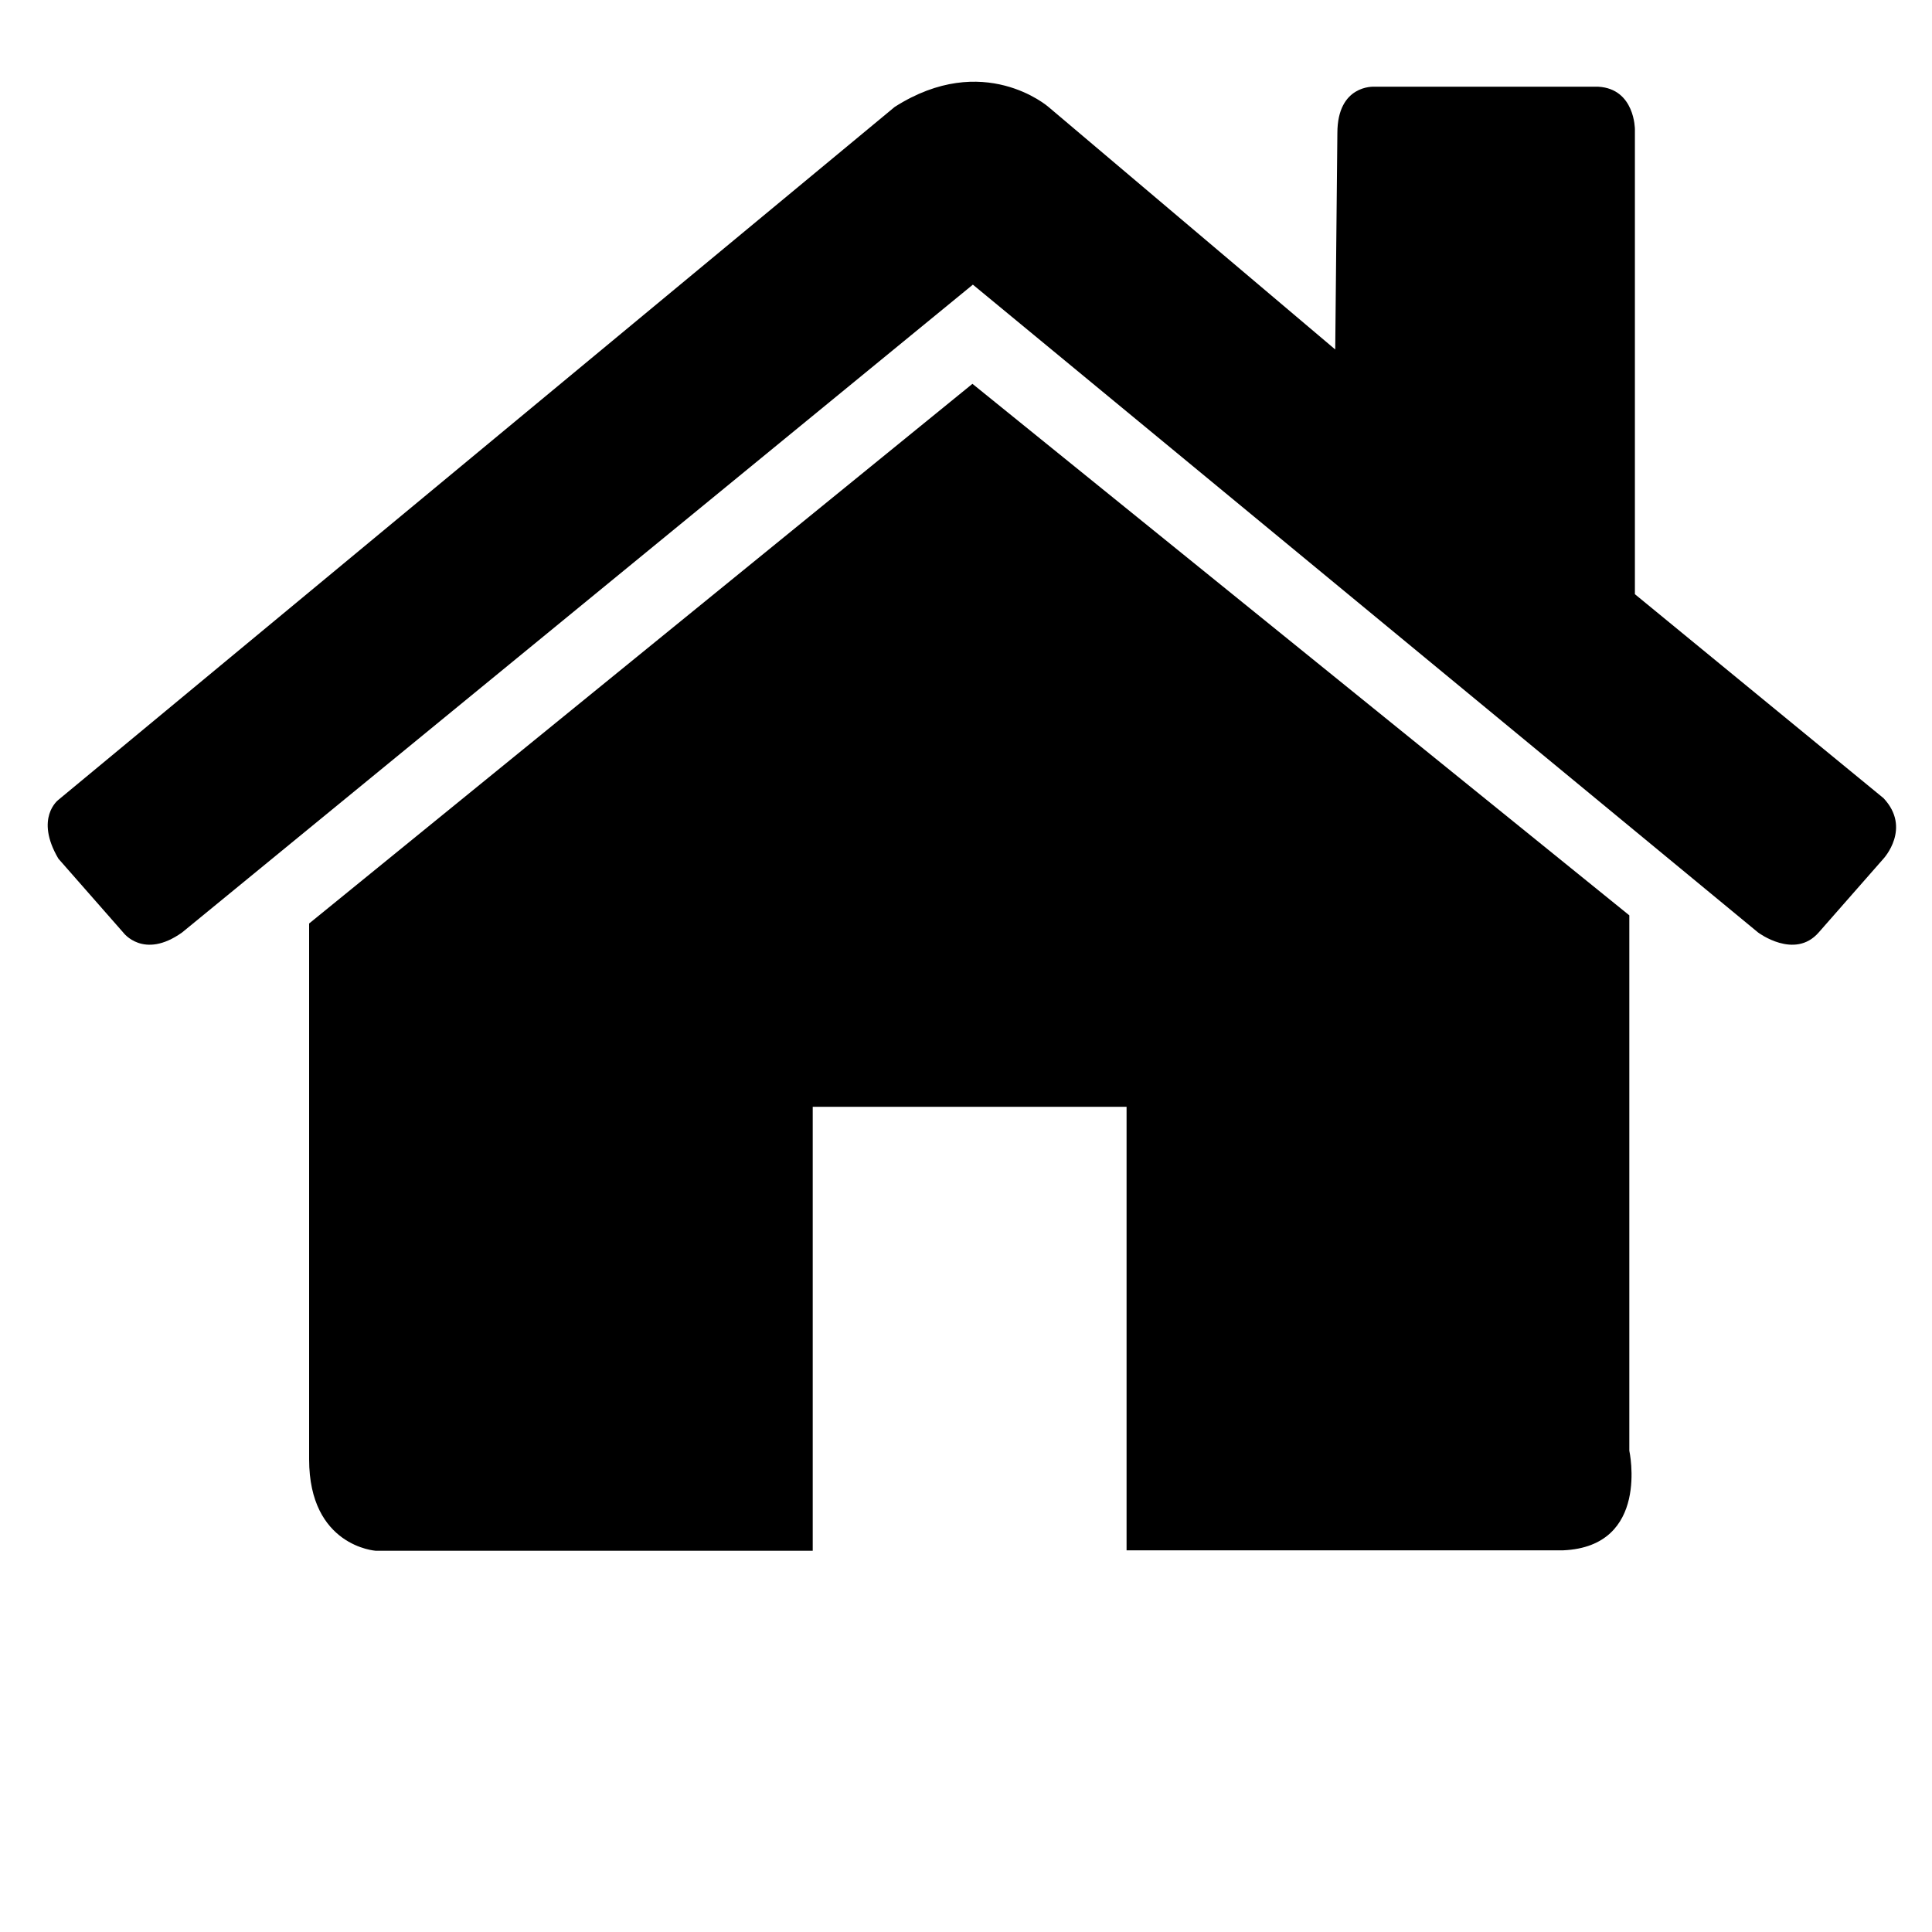 <svg xmlns="http://www.w3.org/2000/svg" xmlns:xlink="http://www.w3.org/1999/xlink" version="1.1" x="0px" y="0px" viewBox="0 0 450 450" style="enable-background:new 0 0 450 376.5;" xml:space="preserve"><path d="M226.6,66.3l182.9,150.9c0,0,8.5,6.4,14.1,0l15.1-17.2c0,0,6.6-7.1,0-14.1l-57.9-47.5V30.1c0,0,0-9.4-8.5-9.9  H320c0,0-8.5-0.5-8.5,10.8l-0.5,50.4l-66.8-56.5c0,0-15.1-13.2-35.8,0L13.6,186.3c0,0-5.6,4.2,0,13.7l15.1,17.2c0,0,4.7,6.4,13.7,0  L226.6,66.3z"/><path d="M379.5,337.9V213.2l-153-123.8L72,215.1v124.8c0,20.3,15.5,21.3,15.5,21.3h101.8V257.8h73.1v103.3h101.7  C384.4,360.2,379.5,337.9,379.5,337.9z"/></svg>
